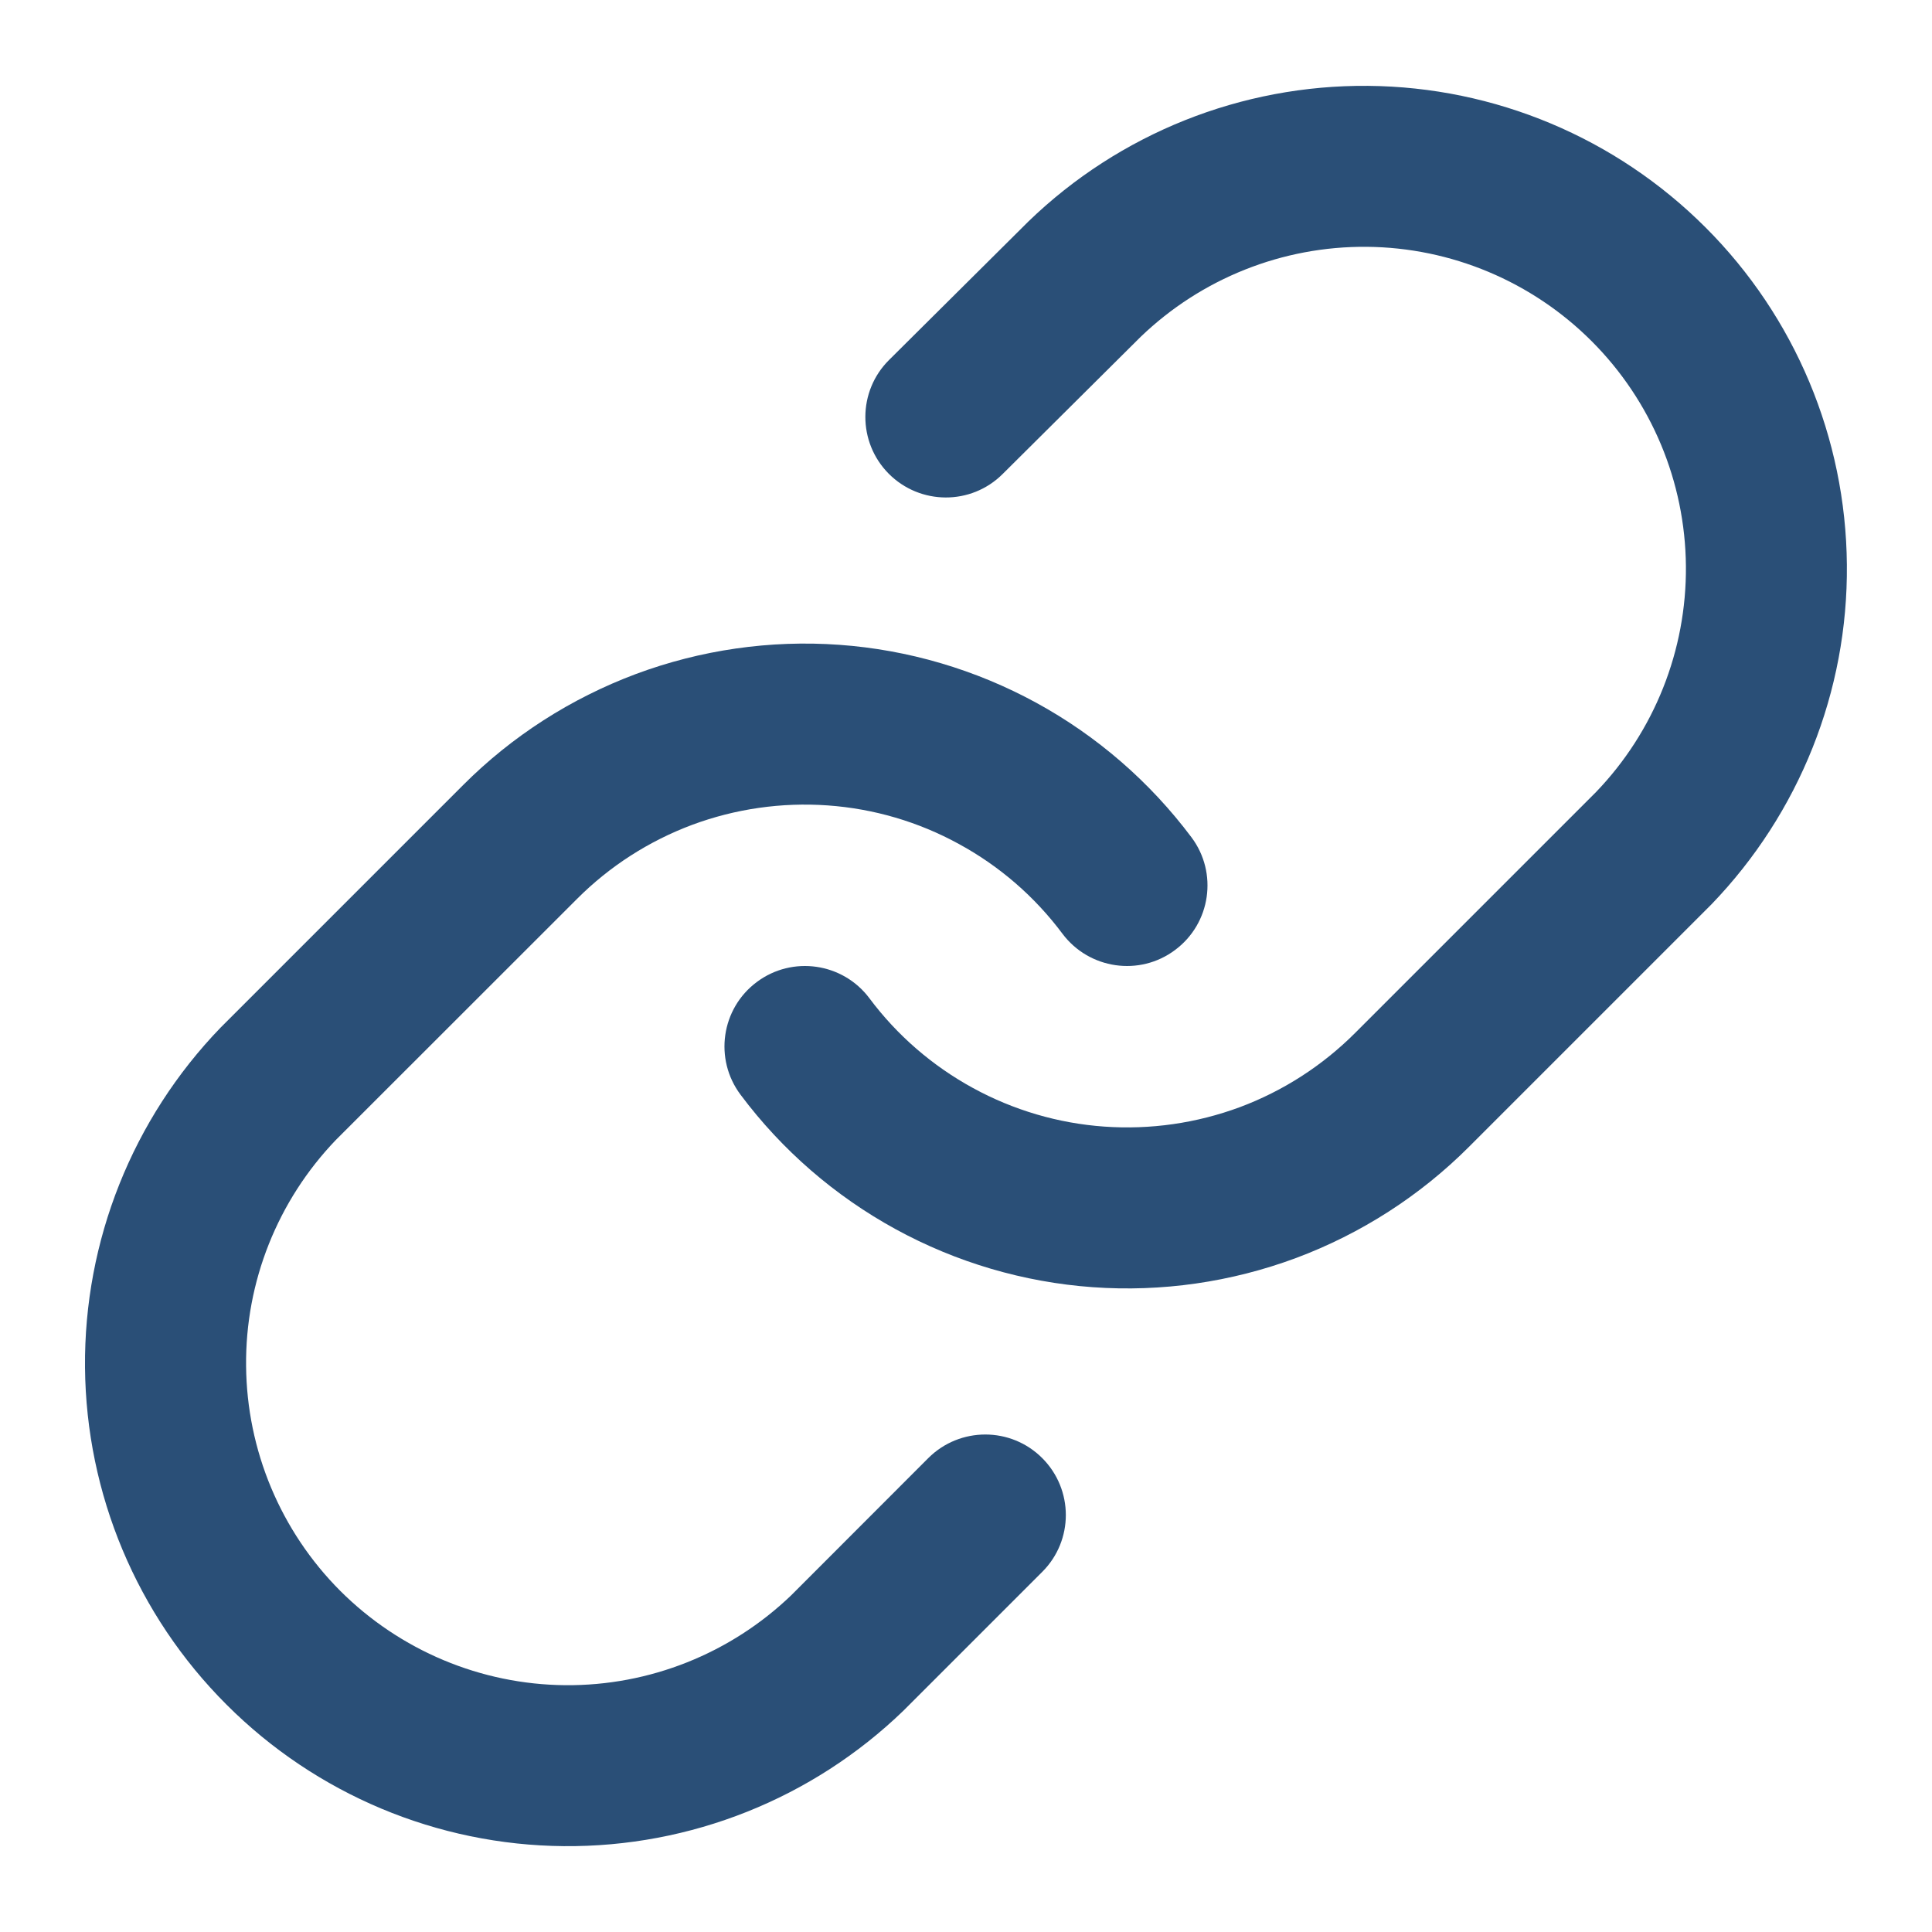 <svg width="16" height="16" viewBox="0 0 16 16" fill="none" xmlns="http://www.w3.org/2000/svg">
<path fill-rule="evenodd" clip-rule="evenodd" d="M8.517 1.834C9.271 1.105 10.281 0.702 11.33 0.711C12.379 0.72 13.382 1.141 14.124 1.883C14.866 2.624 15.286 3.627 15.295 4.676C15.305 5.725 14.901 6.735 14.173 7.49L14.165 7.498L12.165 9.498C11.759 9.904 11.271 10.217 10.734 10.418C10.196 10.618 9.622 10.701 9.05 10.66C8.478 10.619 7.921 10.455 7.418 10.18C6.915 9.905 6.476 9.525 6.133 9.066C5.912 8.771 5.972 8.353 6.267 8.133C6.562 7.912 6.98 7.973 7.2 8.267C7.429 8.574 7.722 8.827 8.057 9.01C8.393 9.194 8.764 9.303 9.145 9.33C9.527 9.357 9.909 9.302 10.268 9.169C10.626 9.035 10.951 8.826 11.222 8.555L13.217 6.56C13.701 6.057 13.968 5.385 13.962 4.688C13.956 3.989 13.676 3.32 13.181 2.825C12.687 2.331 12.018 2.05 11.319 2.044C10.621 2.038 9.949 2.306 9.446 2.79L8.303 3.926C8.042 4.186 7.62 4.184 7.36 3.923C7.101 3.662 7.102 3.24 7.363 2.981L8.51 1.841L8.517 1.834Z" fill="#2A4F77"/>
<path fill-rule="evenodd" clip-rule="evenodd" d="M5.266 5.582C5.803 5.382 6.378 5.299 6.95 5.34C7.522 5.381 8.078 5.545 8.582 5.82C9.085 6.095 9.523 6.475 9.867 6.934C10.088 7.229 10.027 7.647 9.732 7.867C9.438 8.088 9.02 8.027 8.799 7.733C8.57 7.426 8.278 7.173 7.942 6.99C7.607 6.806 7.236 6.697 6.854 6.67C6.473 6.643 6.09 6.698 5.732 6.831C5.374 6.965 5.048 7.174 4.778 7.445L2.782 9.44C2.299 9.943 2.031 10.615 2.038 11.312C2.044 12.011 2.324 12.68 2.818 13.175C3.313 13.669 3.982 13.95 4.681 13.956C5.378 13.962 6.05 13.694 6.553 13.211L7.688 12.075C7.949 11.815 8.371 11.815 8.631 12.075C8.892 12.336 8.892 12.758 8.631 13.018L7.491 14.158L7.483 14.166C6.729 14.895 5.718 15.298 4.669 15.289C3.621 15.28 2.617 14.859 1.876 14.117C1.134 13.376 0.713 12.373 0.704 11.324C0.695 10.275 1.098 9.265 1.827 8.51L1.835 8.502L3.835 6.502C3.835 6.502 3.835 6.502 3.835 6.502C4.24 6.096 4.729 5.783 5.266 5.582Z" fill="#2A4F77"/>
</svg>
